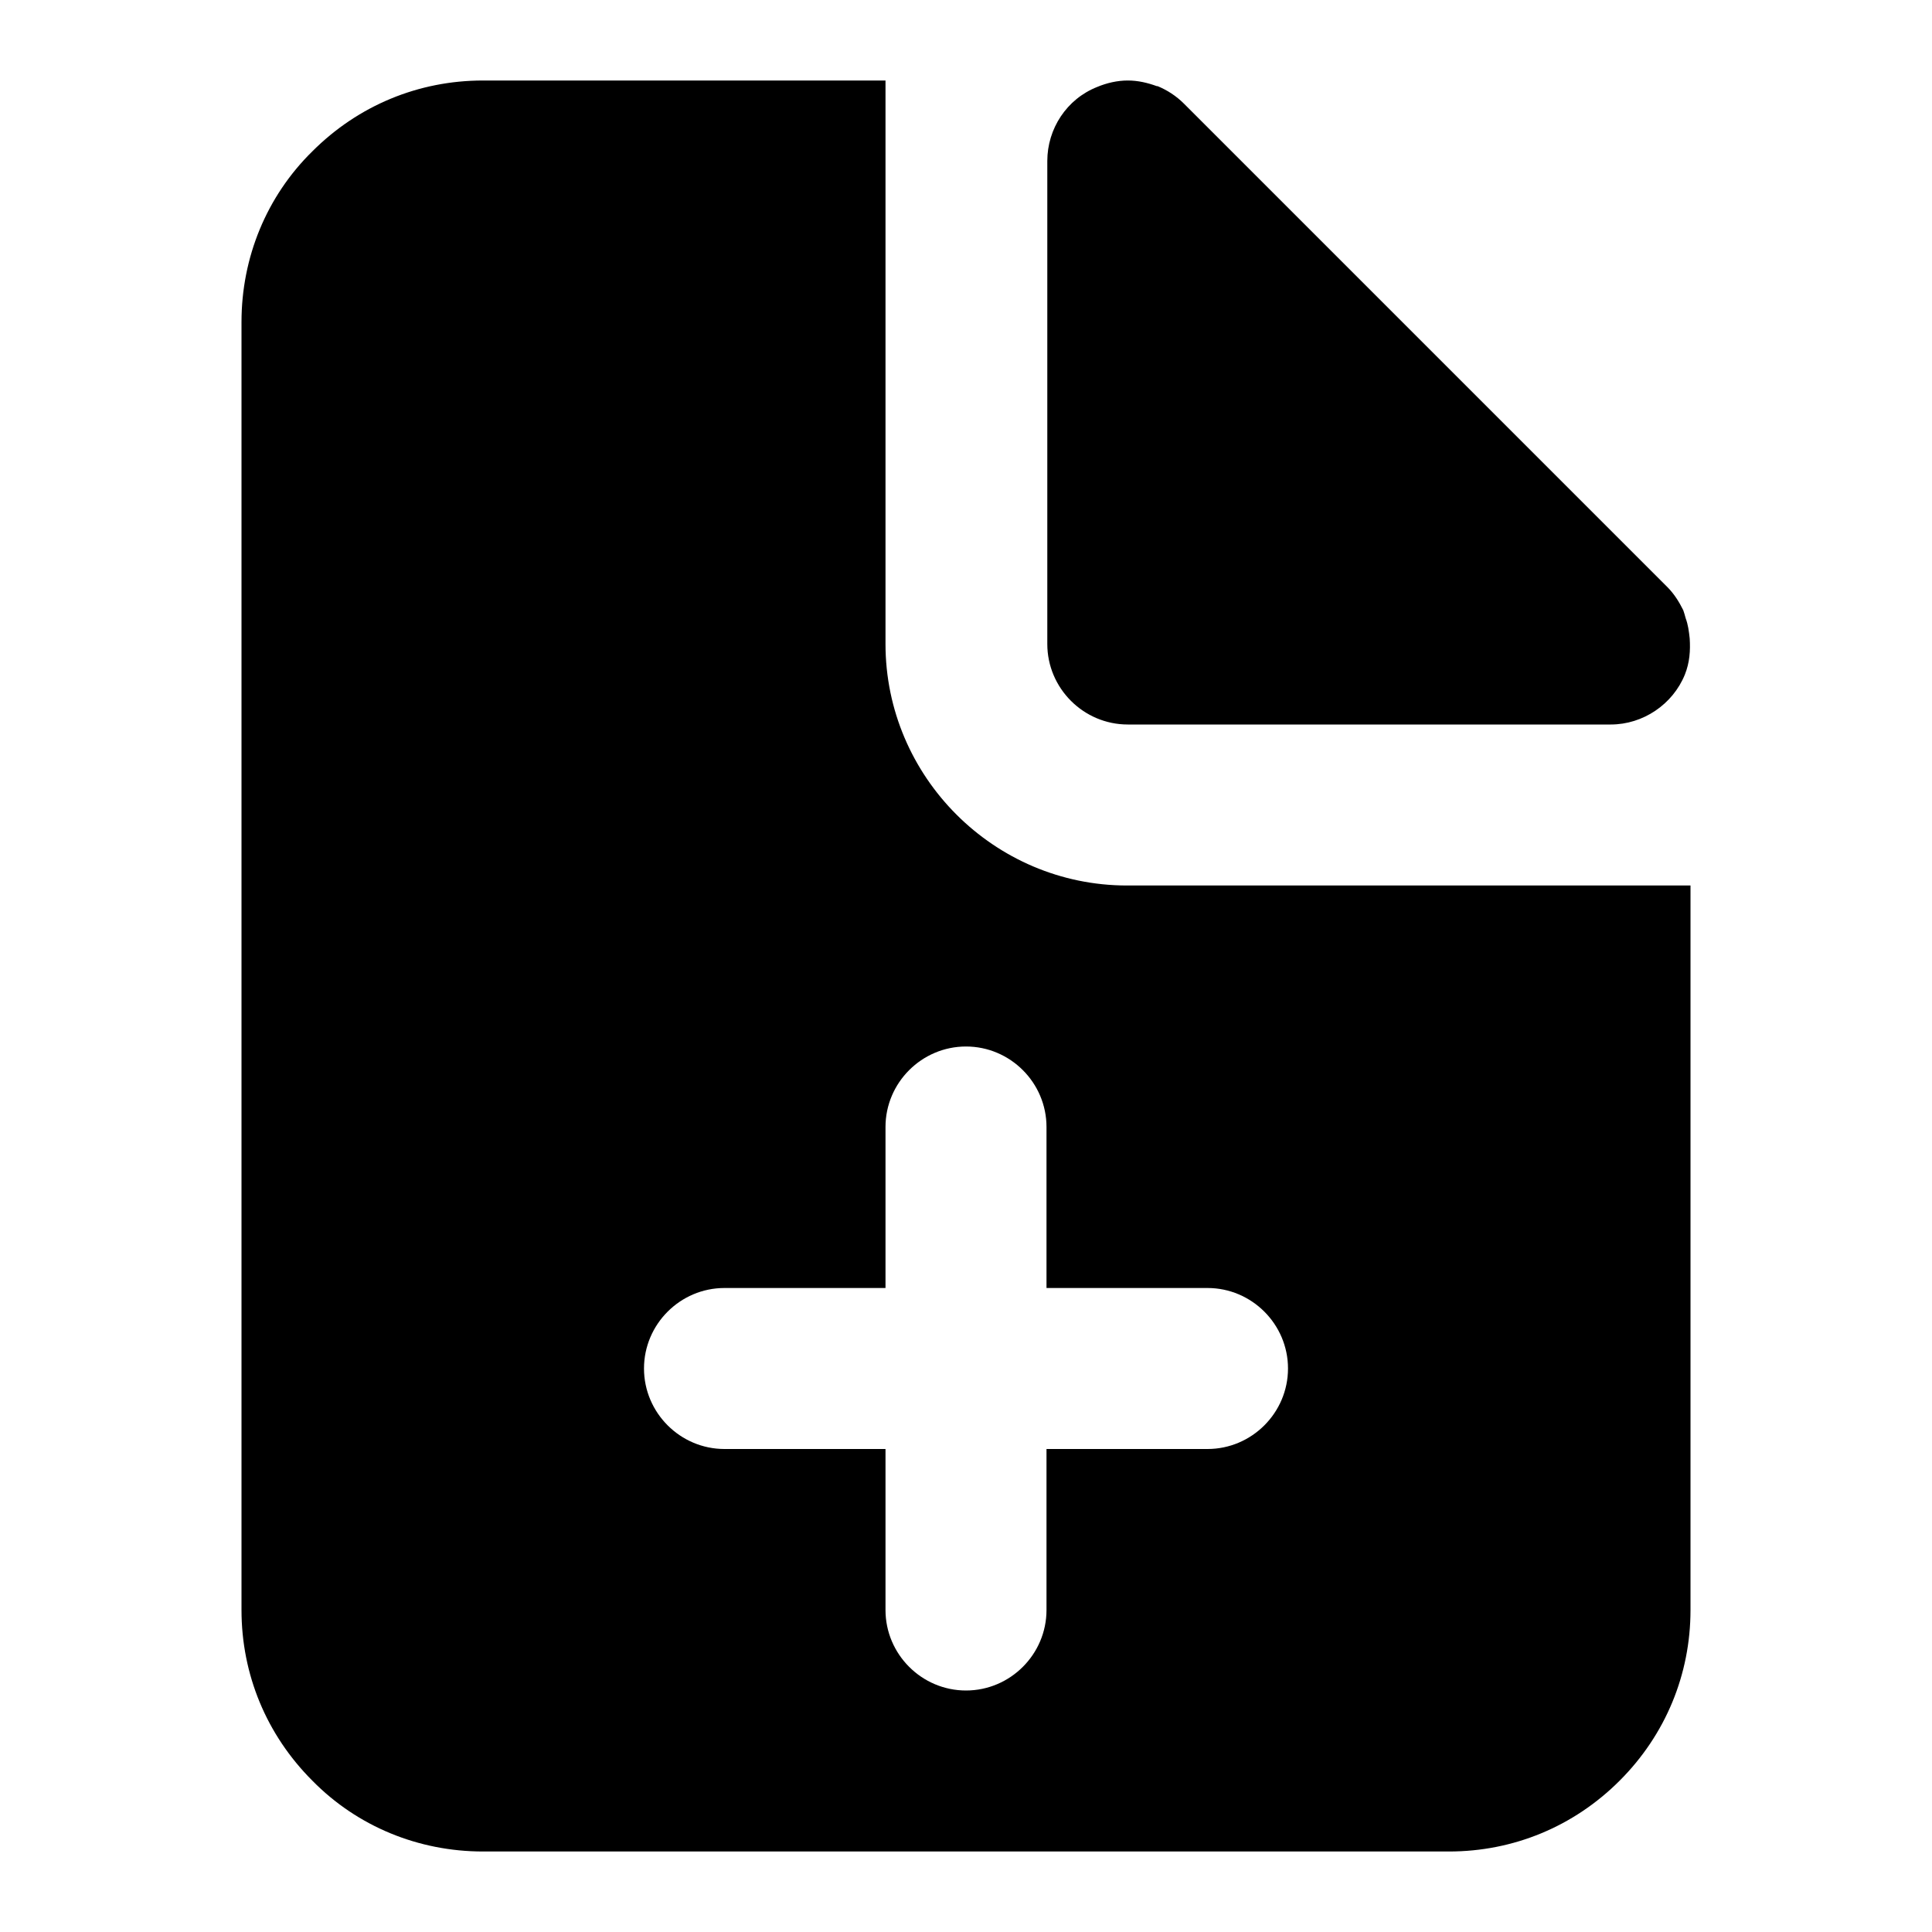 <svg width="24" height="24" viewBox="0 0 24 24" fill="none" xmlns="http://www.w3.org/2000/svg">
<path d="M20.94 7.68C20.97 7.76 20.98 7.84 20.99 7.93C21 8.08 20.99 8.23 20.93 8.38C20.78 8.75 20.41 9 20.01 9H14.01C13.46 9 13.01 8.55 13.01 8V2C13.01 1.6 13.25 1.23 13.63 1.08C13.75 1.03 13.88 1 14.01 1C14.14 1 14.26 1.03 14.37 1.07H14.38C14.5 1.12 14.61 1.19 14.71 1.29L20.71 7.29C20.8 7.38 20.86 7.48 20.91 7.58C20.92 7.61 20.93 7.64 20.94 7.68ZM21 11V20C21 20.8 20.69 21.55 20.12 22.12C19.55 22.69 18.8 23 18 23H6C5.2 23 4.44 22.69 3.88 22.12C3.31 21.55 3 20.8 3 20V4C3 3.2 3.31 2.44 3.88 1.88C4.45 1.31 5.2 1 6 1H11V8C11 9.65 12.35 11 14 11H21ZM16 17C16 16.45 15.55 16 15 16H13V14C13 13.45 12.55 13 12 13C11.45 13 11 13.45 11 14V16H9C8.45 16 8 16.45 8 17C8 17.55 8.45 18 9 18H11V20C11 20.55 11.45 21 12 21C12.55 21 13 20.55 13 20V18H15C15.55 18 16 17.55 16 17Z" fill="currentColor"/>
</svg>
